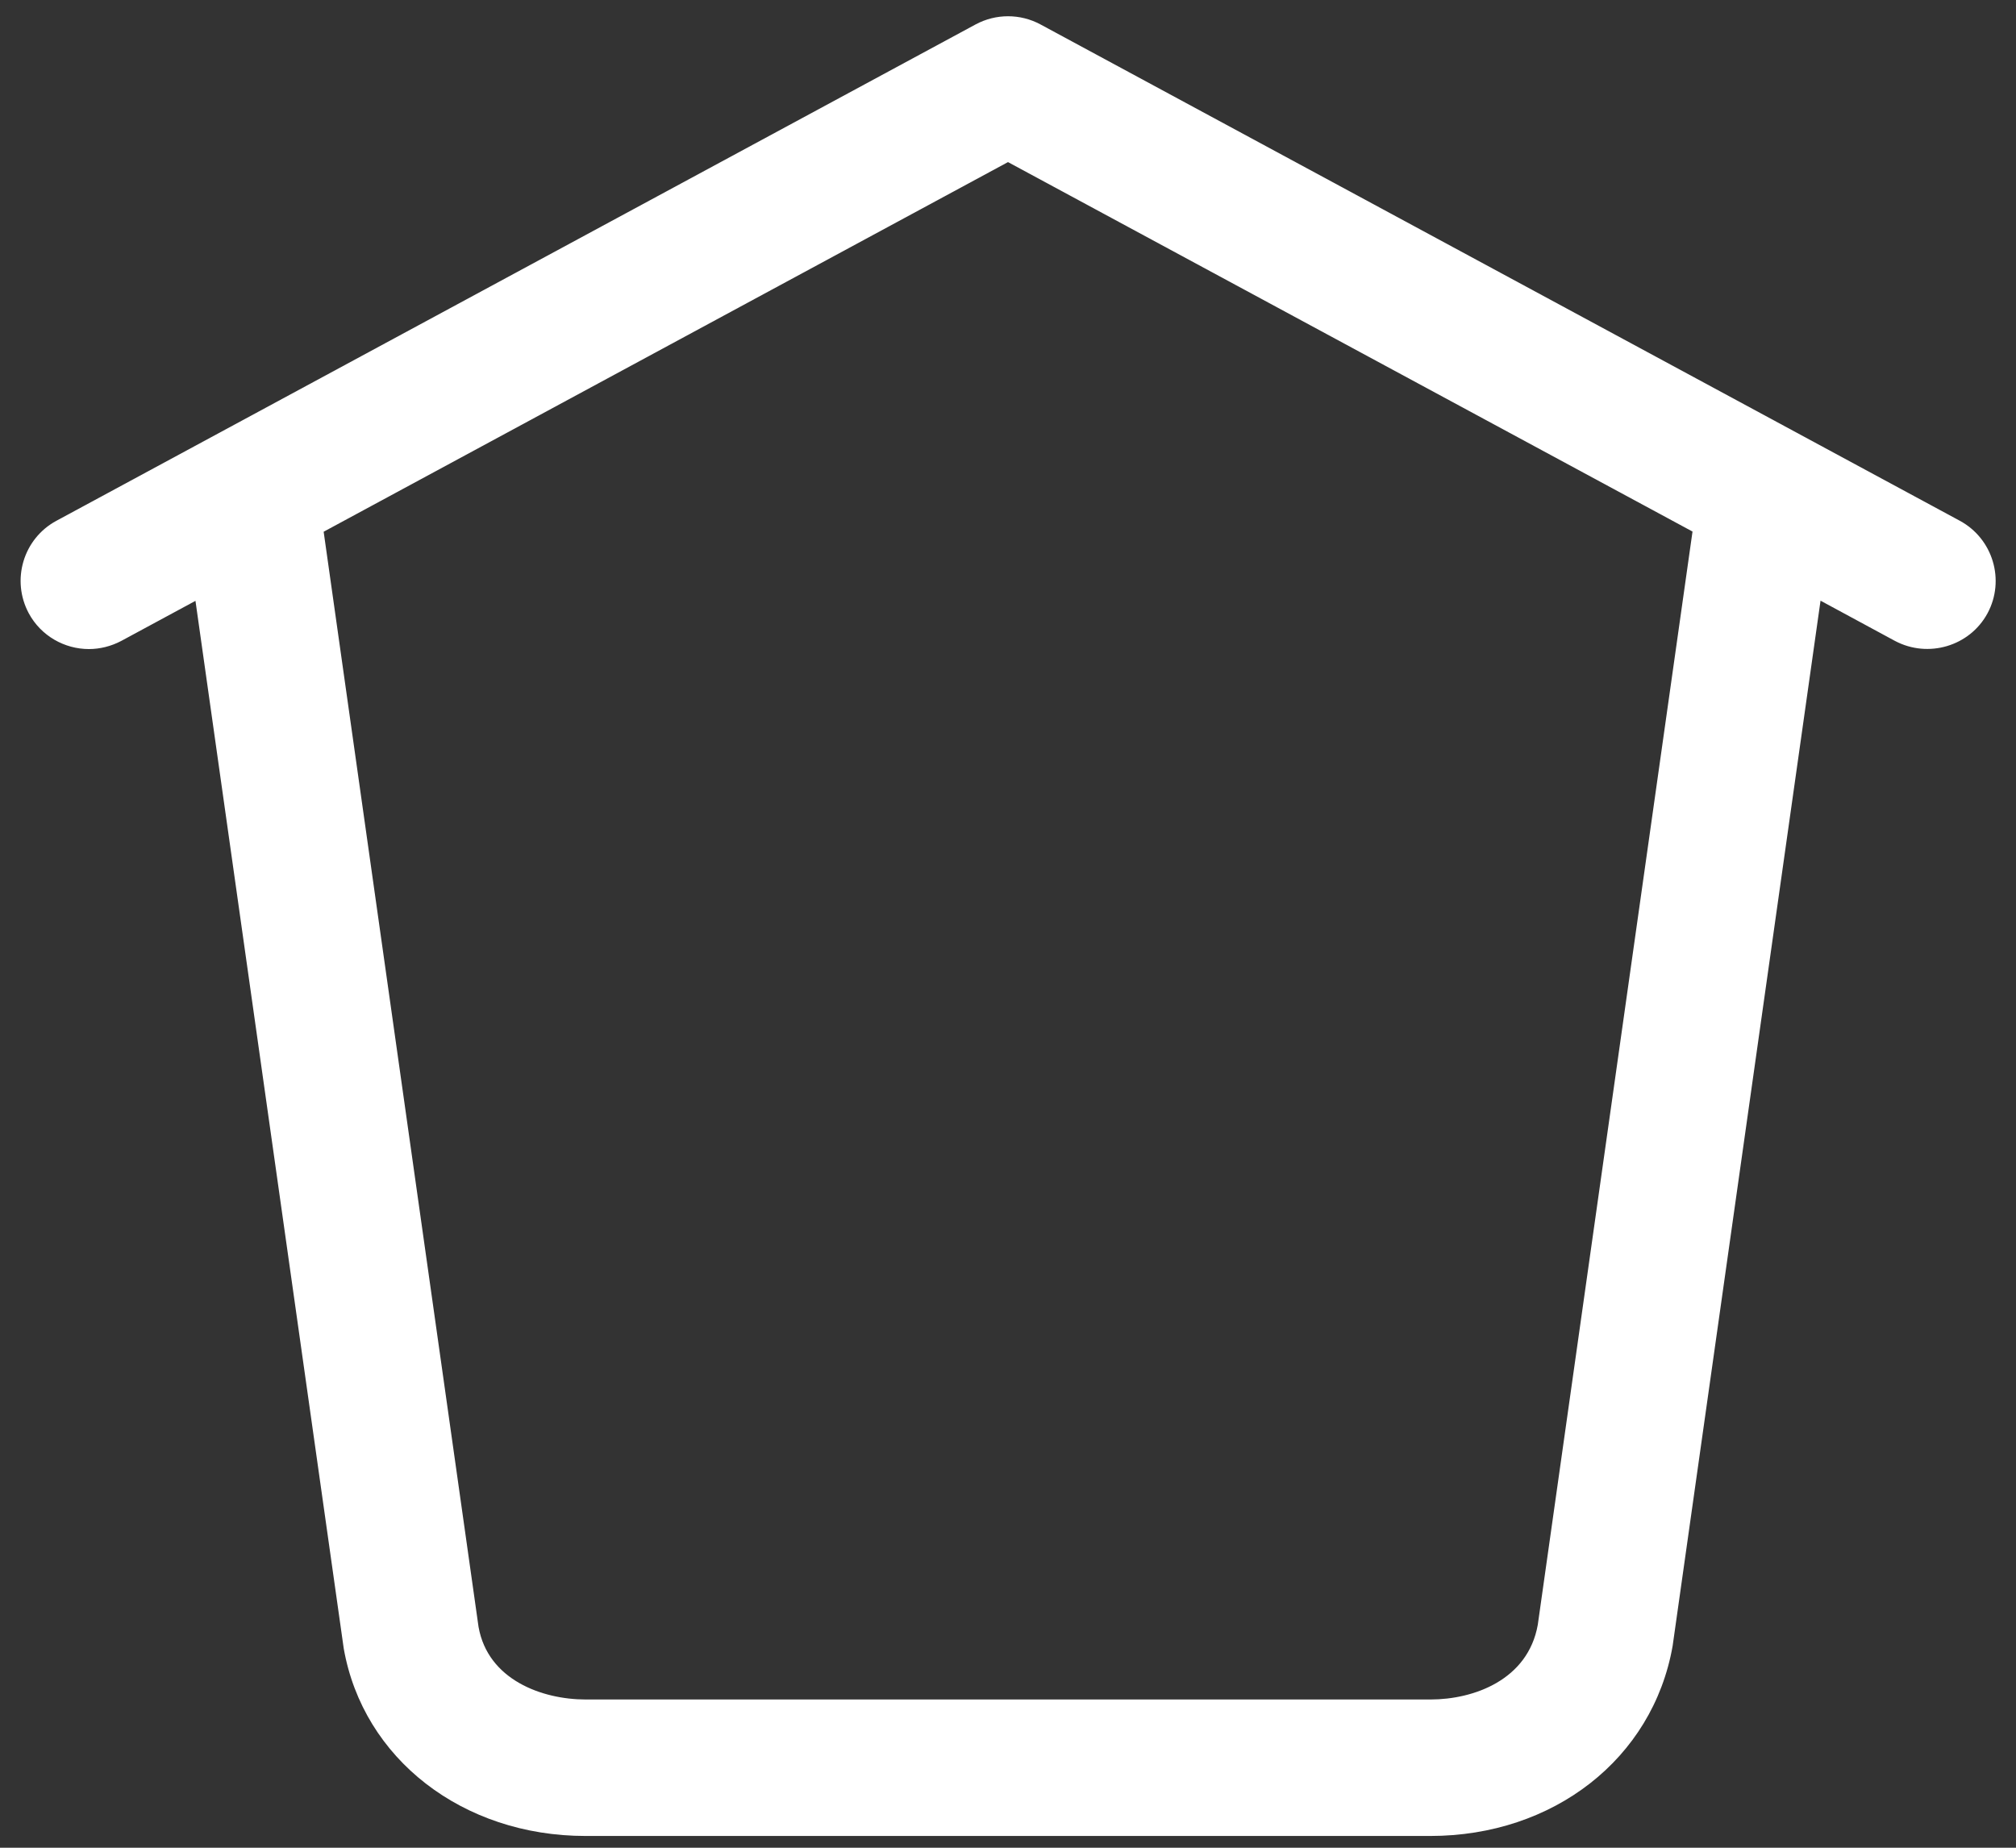 <svg width="24" height="22" viewBox="0 0 24 22" fill="none" xmlns="http://www.w3.org/2000/svg">
<rect x="0" y="0" width="24" height="22" fill="#333333" stroke="none"/>
<path d="M23.332 6.201L12.387 0.291C12.145 0.161 11.856 0.161 11.614 0.291L0.671 6.201C0.277 6.414 0.13 6.907 0.343 7.303C0.489 7.573 0.77 7.728 1.058 7.728C1.188 7.728 1.321 7.696 1.444 7.631L2.327 7.154L4.092 19.627C4.323 20.943 5.509 21.86 6.971 21.86H17.027C18.491 21.86 19.675 20.942 19.912 19.599L21.673 7.152L22.559 7.631C22.953 7.84 23.448 7.696 23.661 7.302C23.873 6.908 23.726 6.415 23.332 6.201ZM18.307 19.345C18.191 20.001 17.546 20.235 17.029 20.235H6.973C6.453 20.235 5.809 20.001 5.697 19.371L3.853 6.331L12 1.93L20.149 6.329L18.307 19.345Z" fill="white"/>
</svg>
